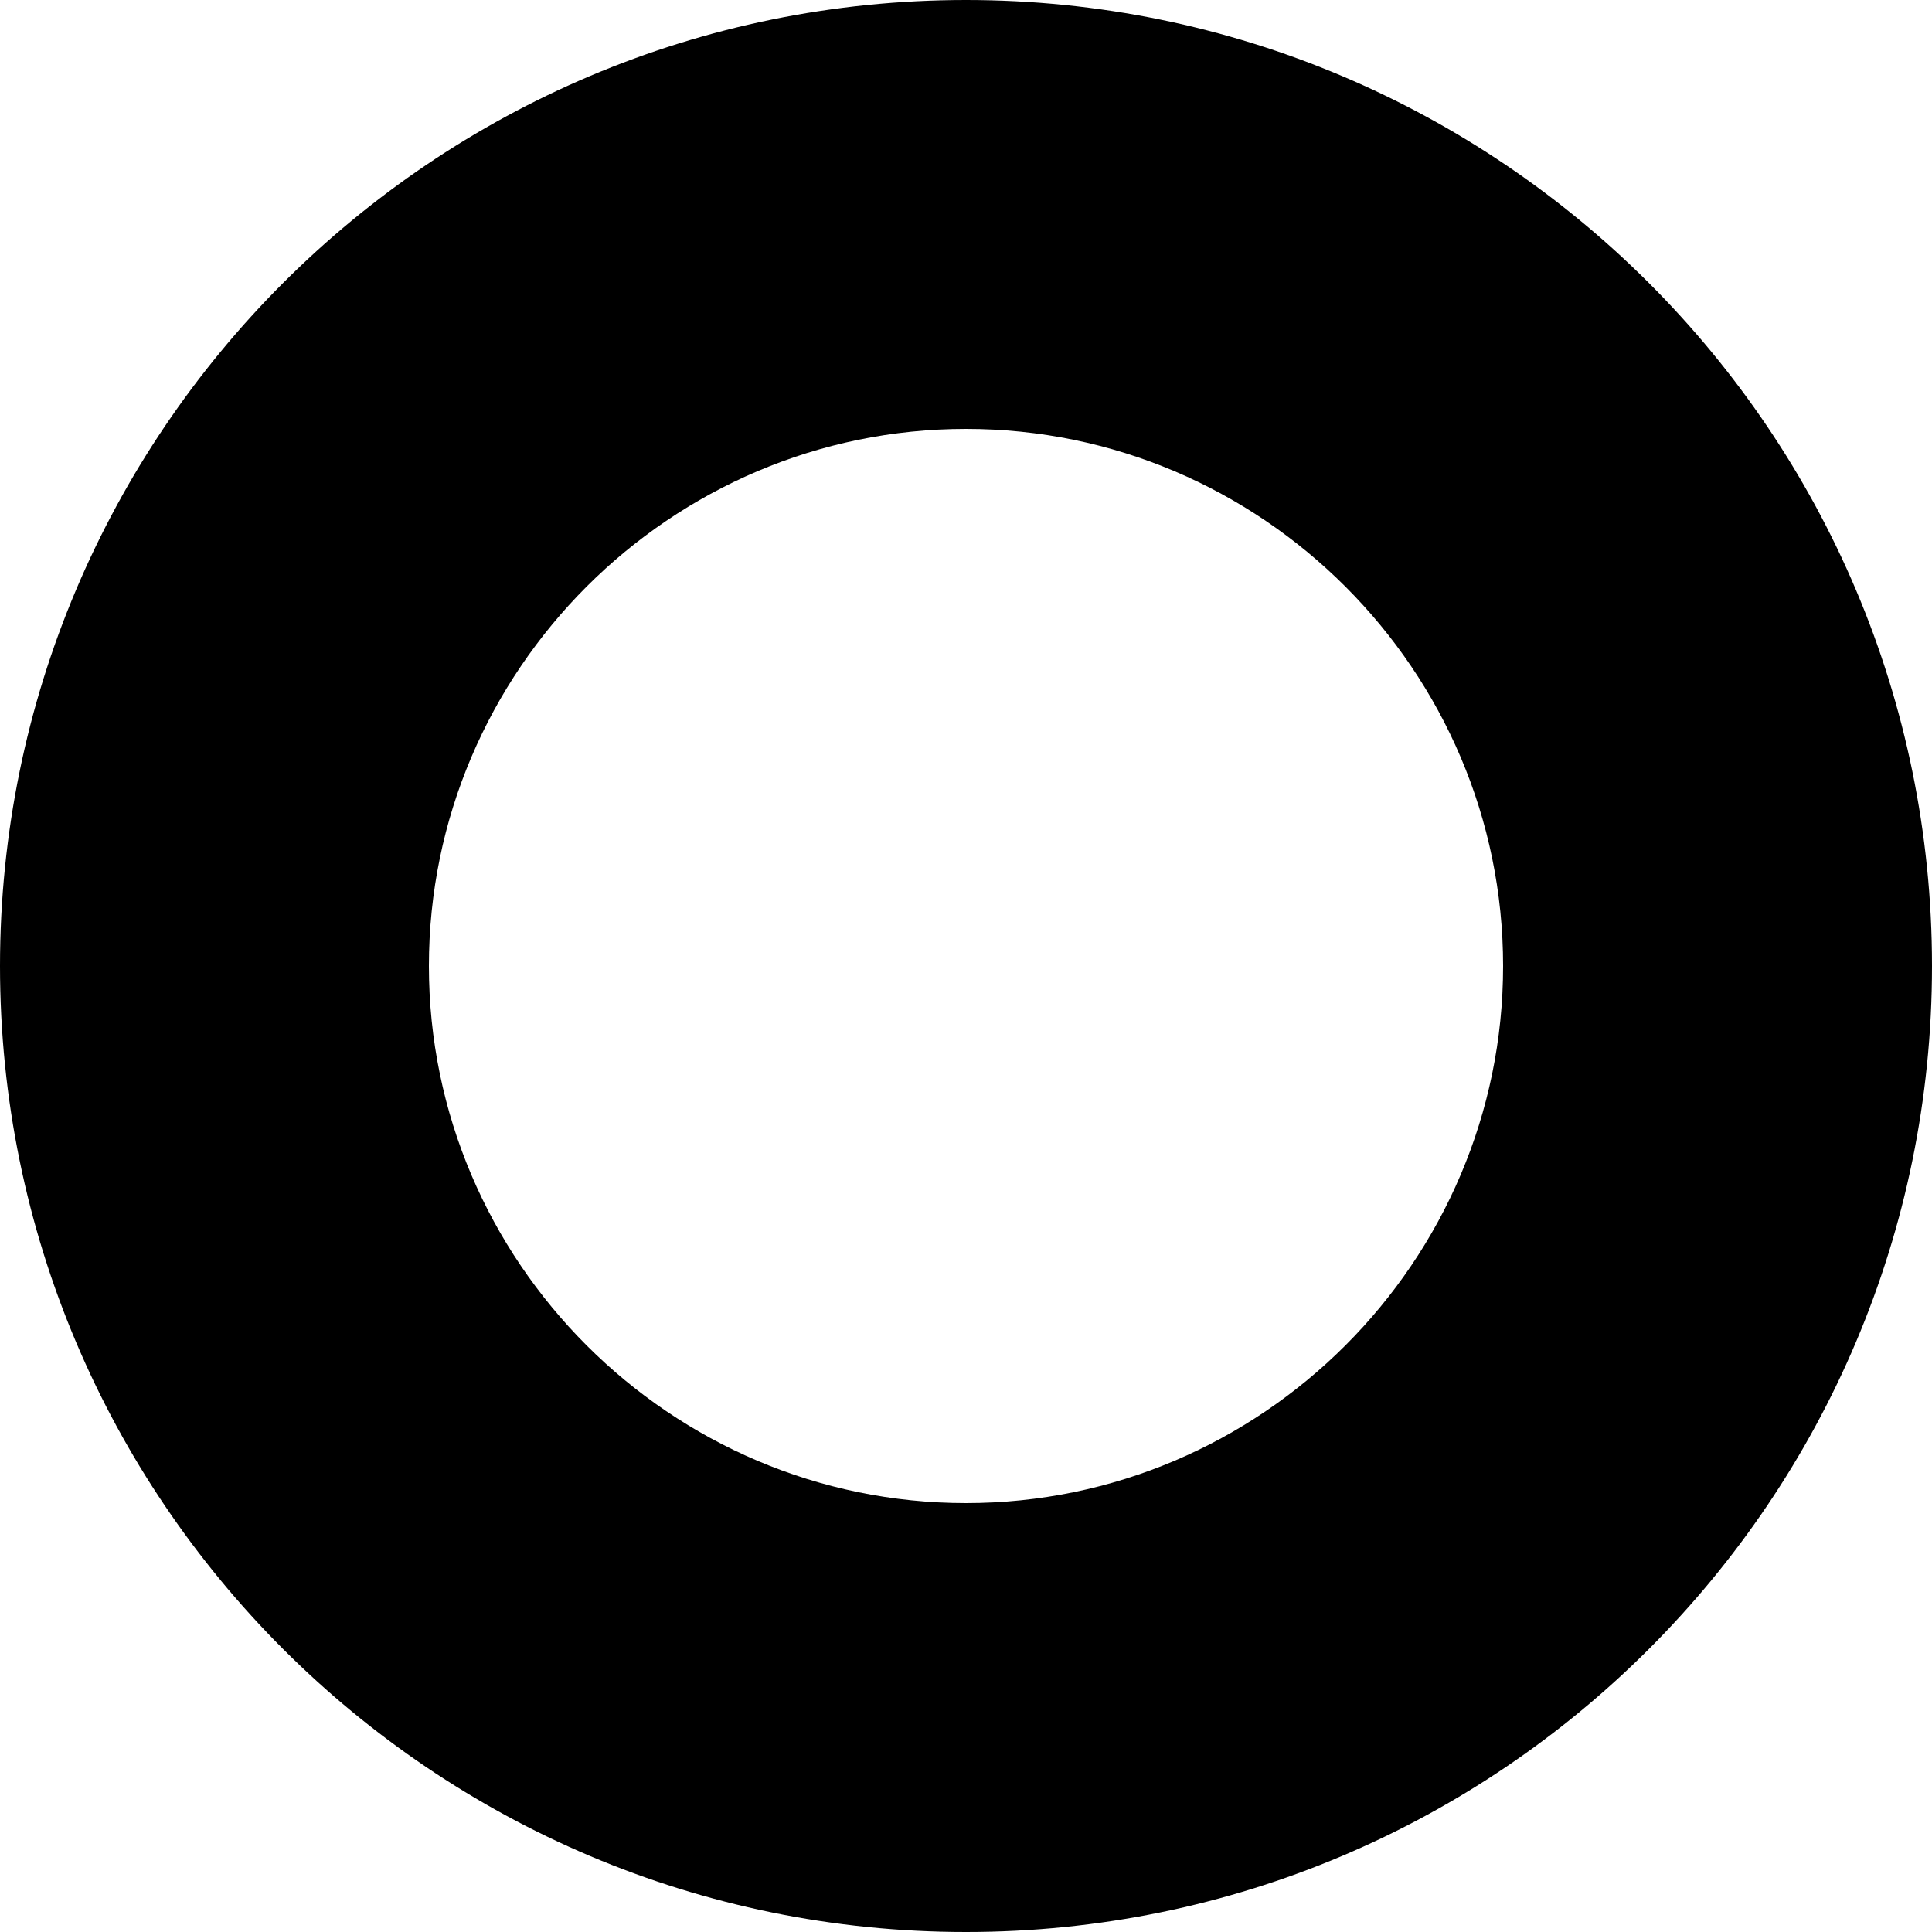 <svg xmlns="http://www.w3.org/2000/svg" viewBox="0 0 1000 1000"><path d="M500 1000c276 0 500-224 500-500S776 0 500 0 0 224 0 500s224 500 500 500zm0-222c-153 0-278-125-278-278s125-278 278-278 278 125 278 278-125 278-278 278z"/></svg>